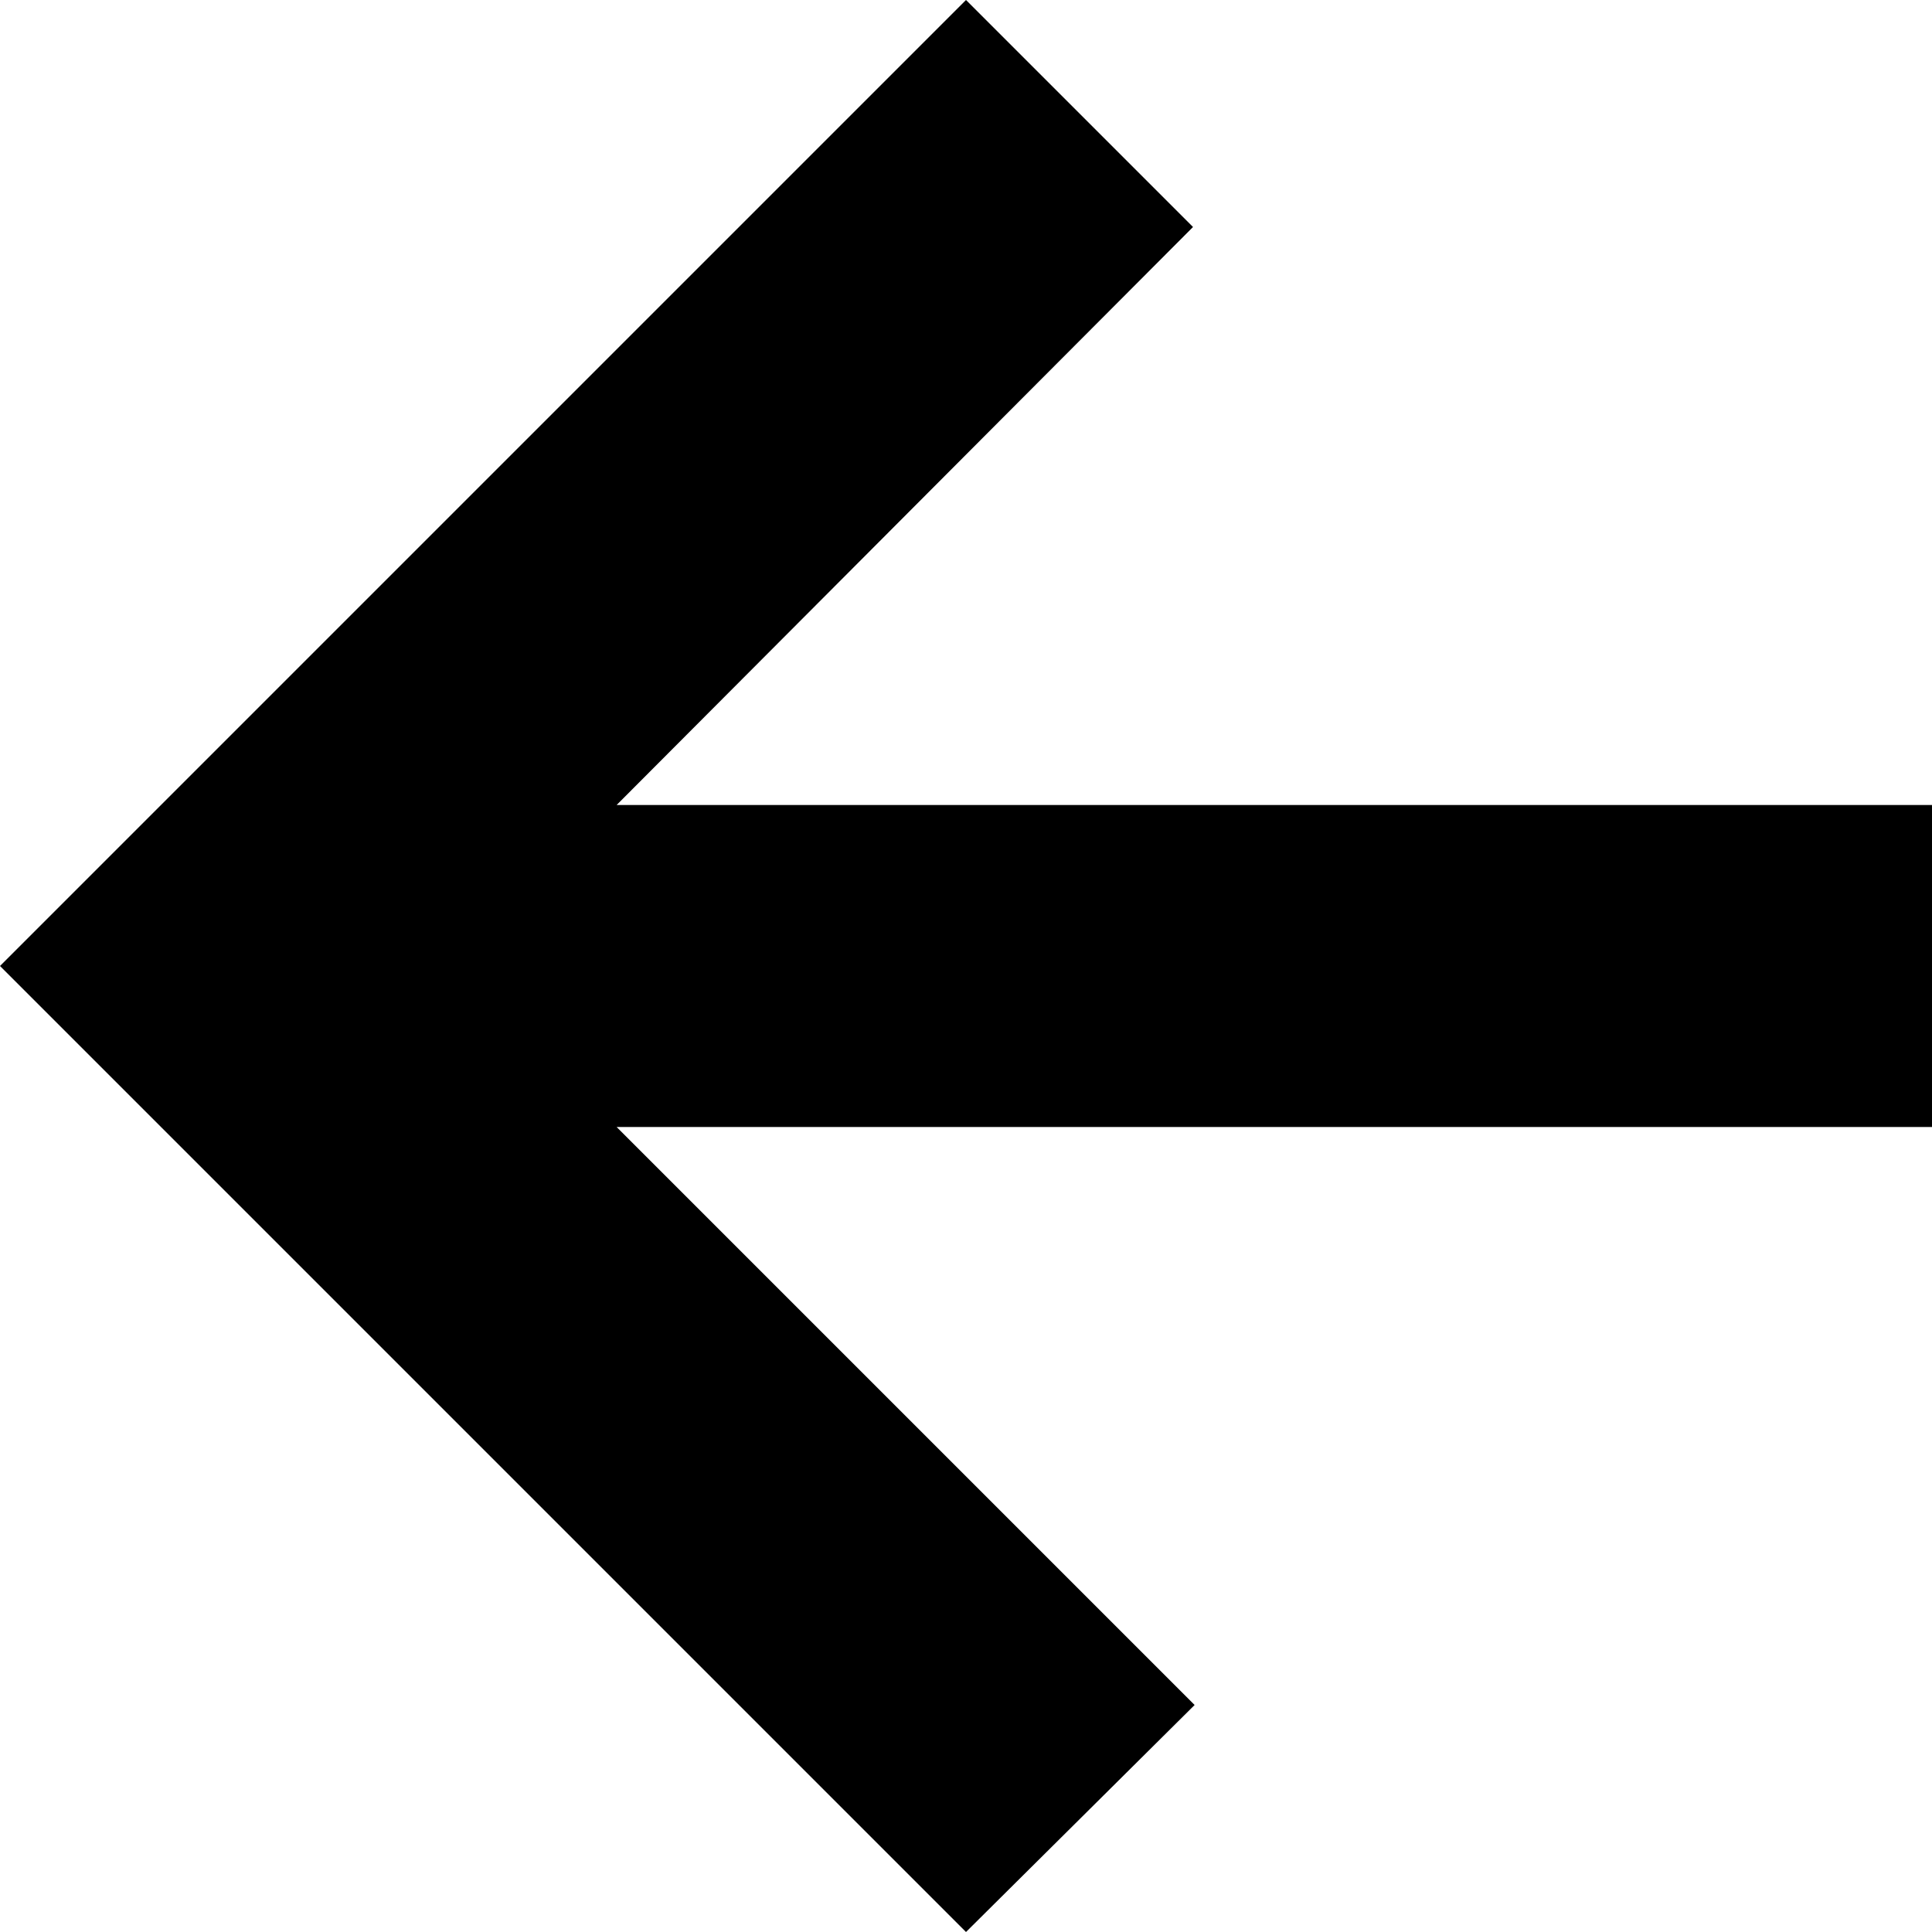 <svg xmlns="http://www.w3.org/2000/svg" viewBox="6 6 12 12">
    <g fill-rule="evenodd" fill="currentColor">
        <path d="M18 13H9.83l3.59 3.59L12 18l-6-6 6-6 1.41 1.41L9.83 11H18z"/>
    </g>
</svg>
